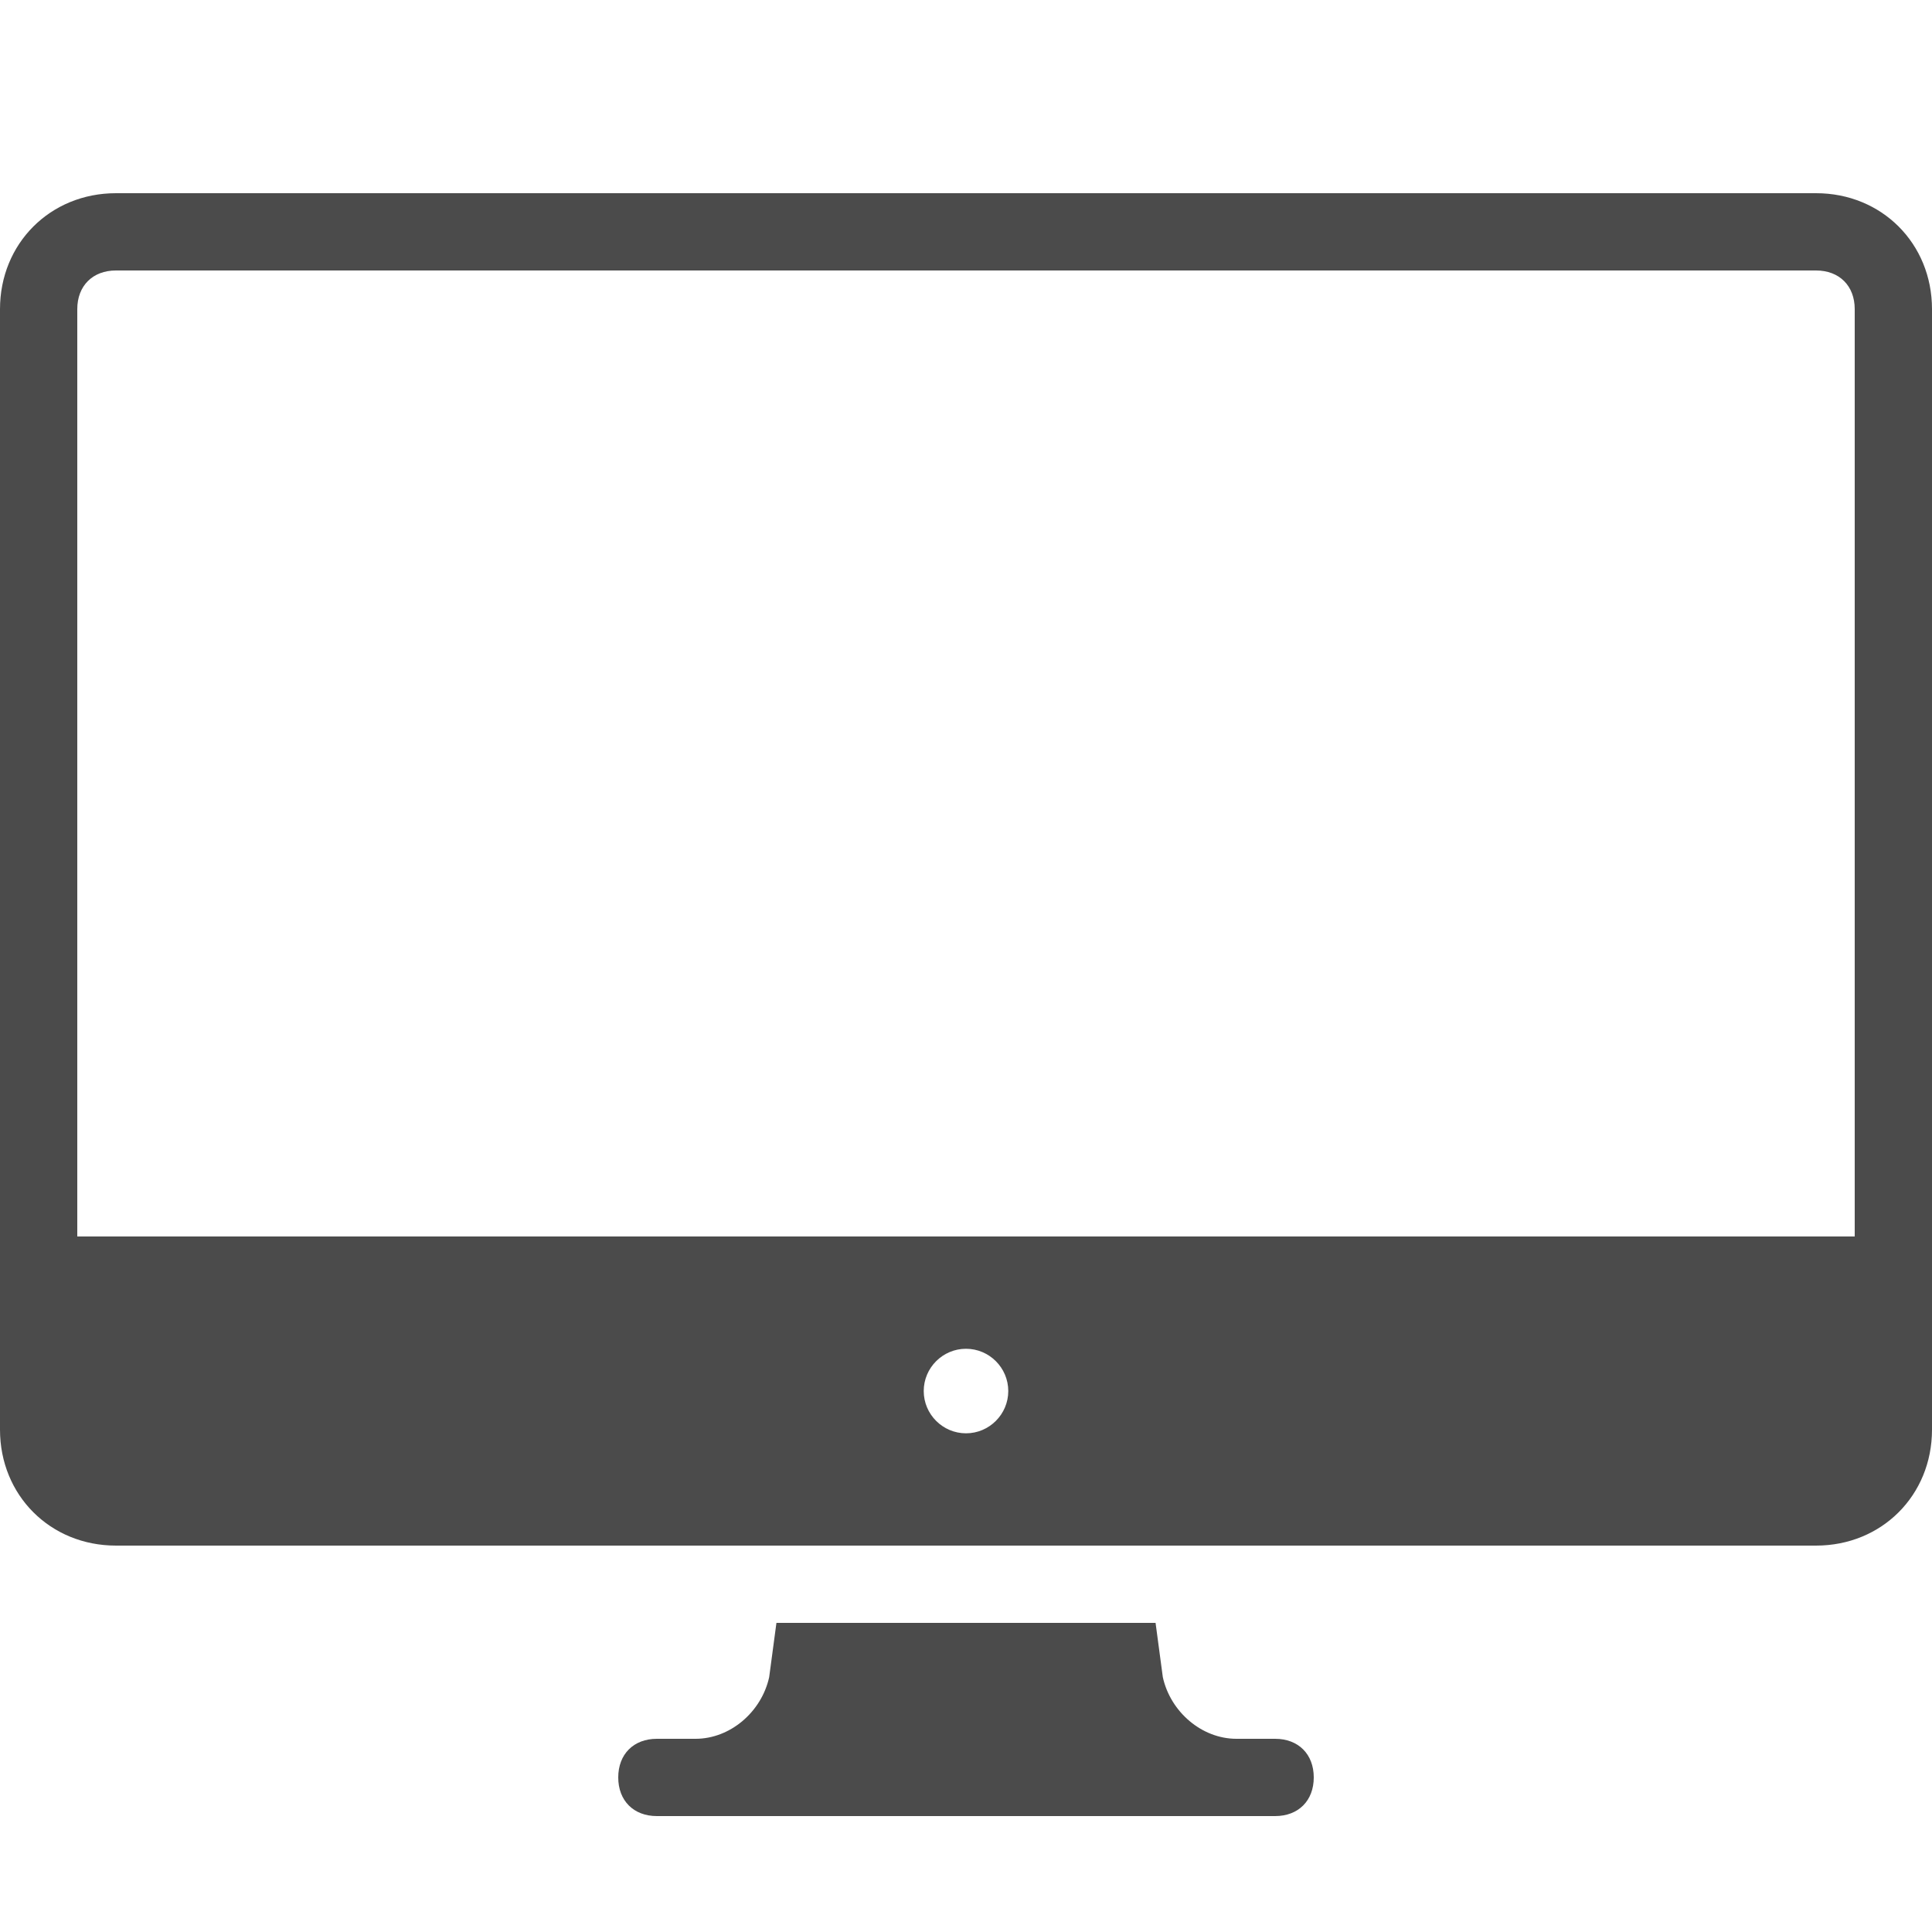 <svg xmlns="http://www.w3.org/2000/svg" viewBox="0 0 50 50">
  <path d="M3 5C1.301 5 0 6.301 0 8L0 37C0 38.699 1.301 40 3 40L47 40C48.699 40 50 38.699 50 37L50 8C50 6.301 48.699 5 47 5 Z M 3 7L47 7C47.602 7 48 7.398 48 8L48 32L2 32L2 8C2 7.398 2.398 7 3 7 Z M 25 34.906C25.602 34.906 26.094 35.398 26.094 36C26.094 36.602 25.602 37.094 25 37.094C24.398 37.094 23.906 36.602 23.906 36C23.906 35.398 24.398 34.906 25 34.906 Z M 20.094 42L19.906 43.406C19.707 44.305 18.898 45 18 45L17 45C16.398 45 16 45.398 16 46C16 46.602 16.398 47 17 47L33 47C33.602 47 34 46.602 34 46C34 45.398 33.602 45 33 45L32 45C31.102 45 30.293 44.305 30.094 43.406L29.906 42Z" fill="#4B4B4B" />
</svg>